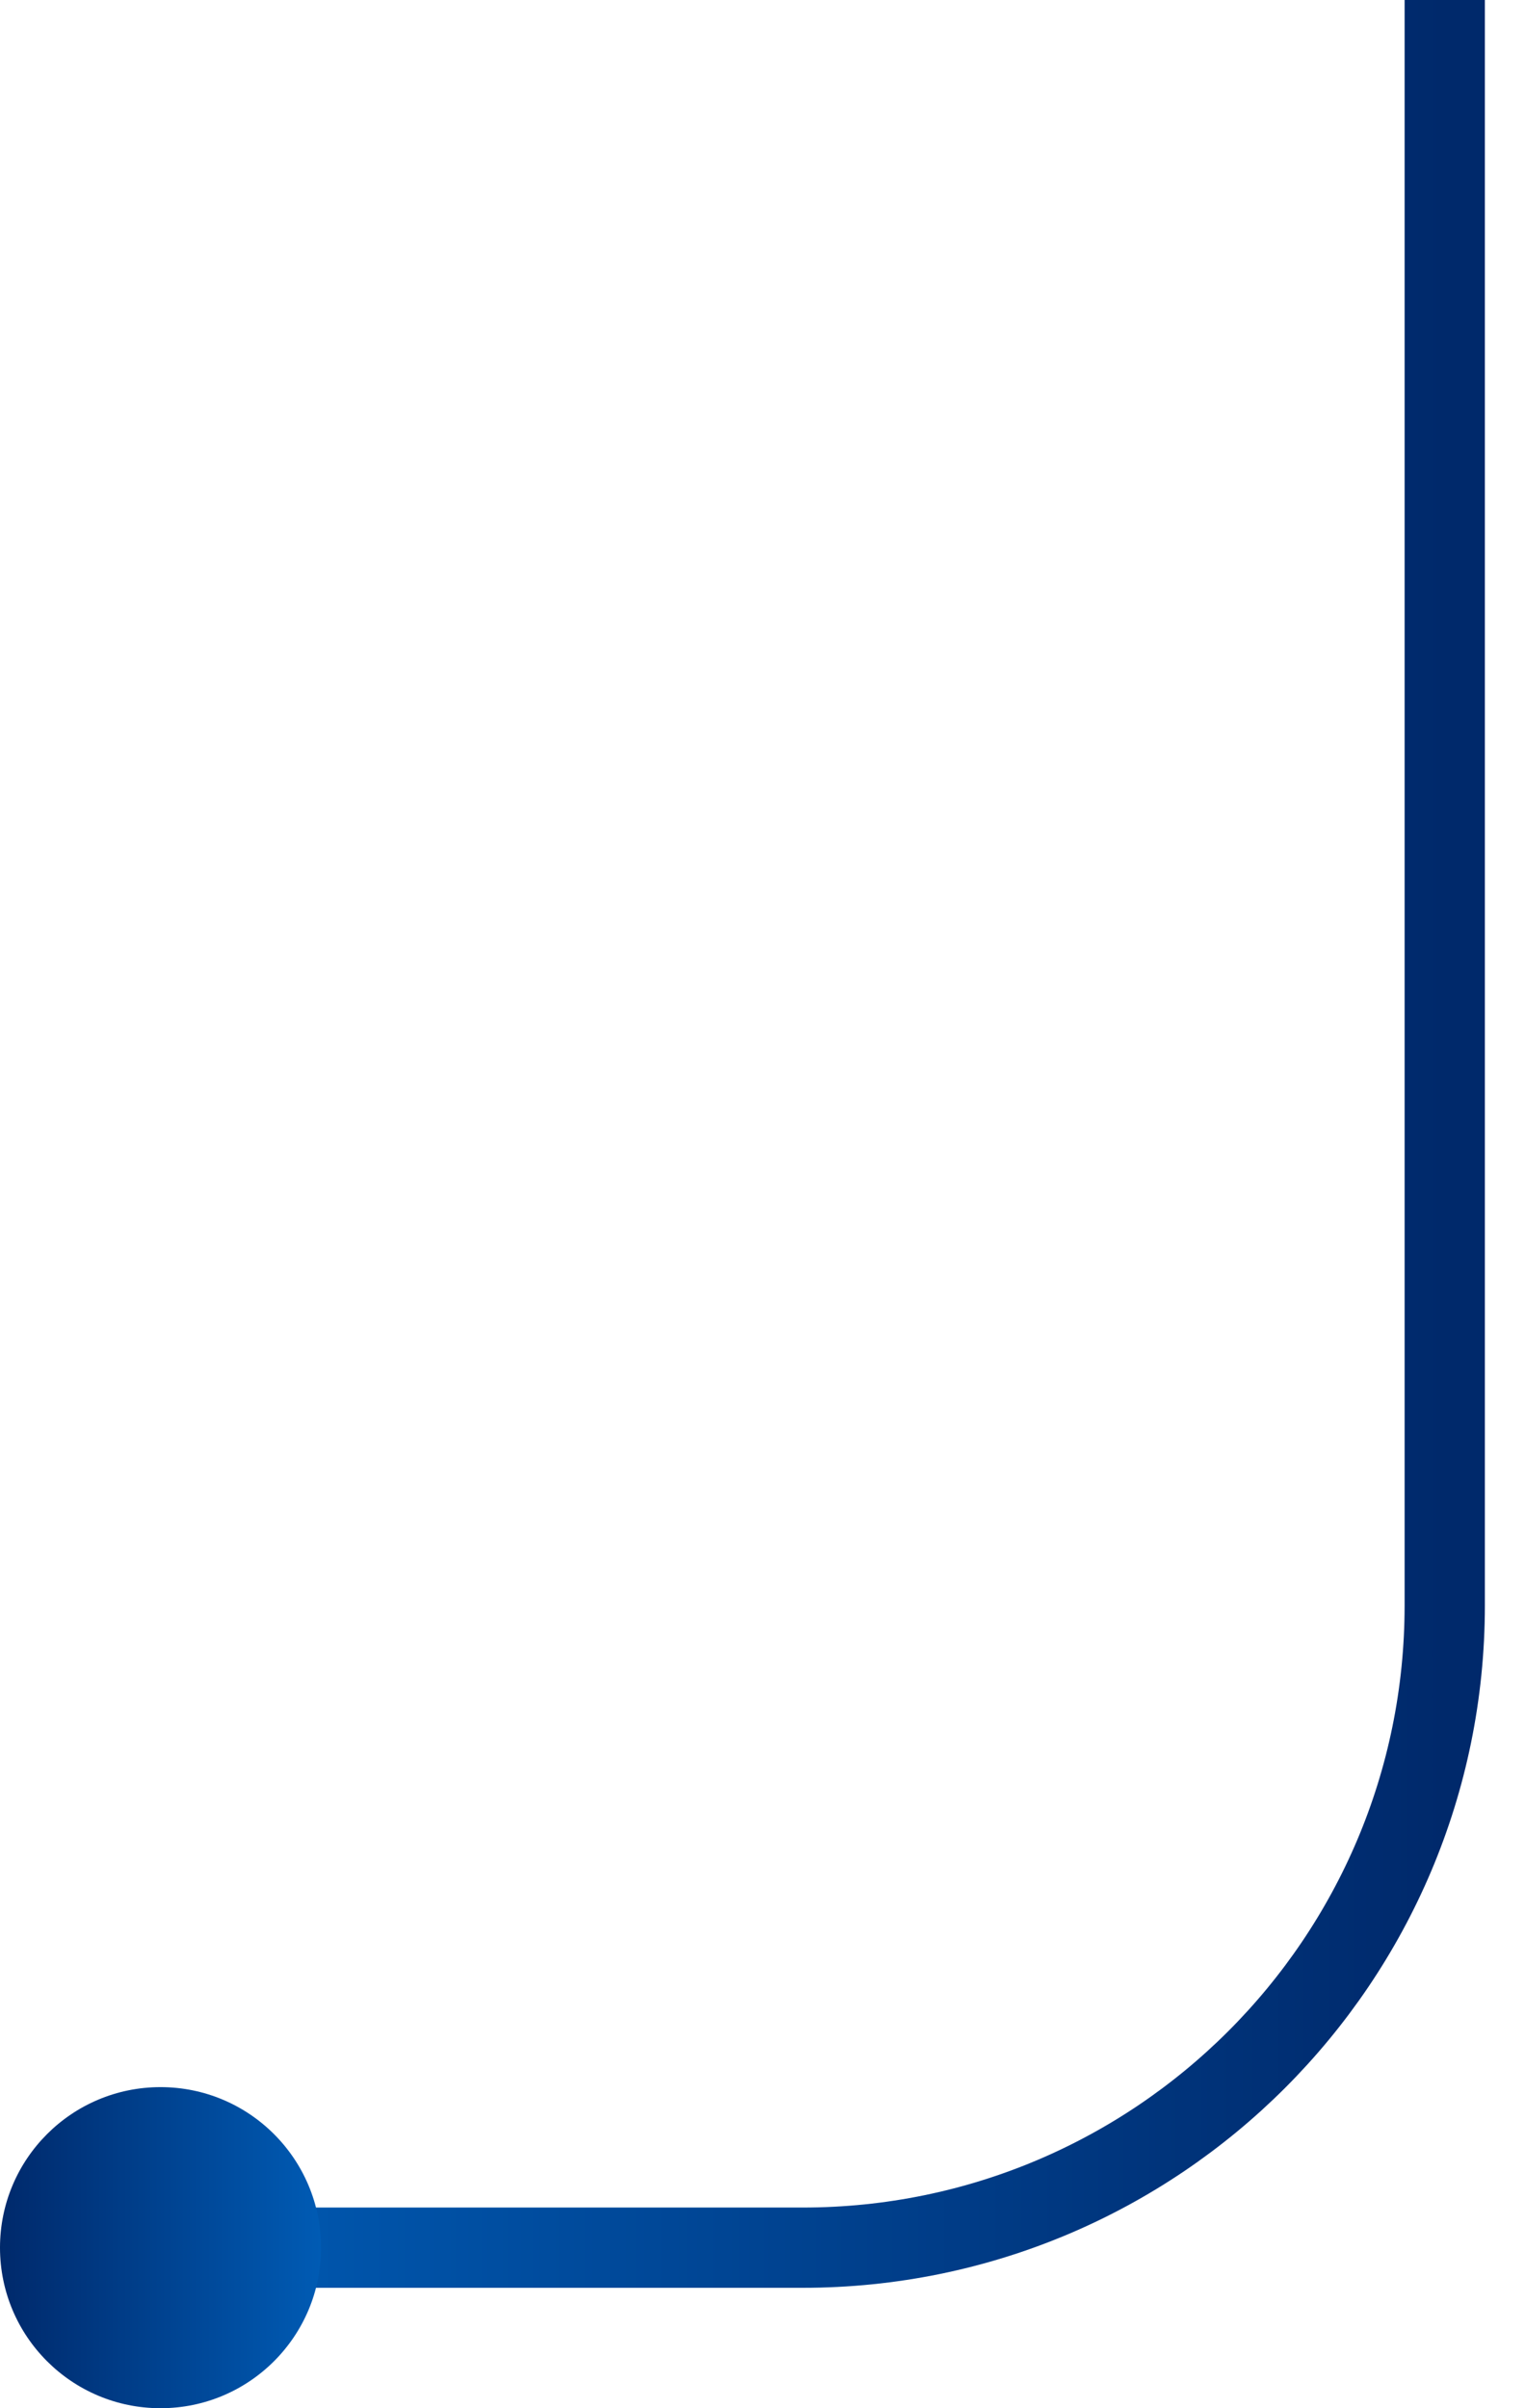 <svg width="19" height="30" viewBox="0 0 19 30" fill="none" xmlns="http://www.w3.org/2000/svg">
<path d="M18 0L18 20C18 24.418 14.418 28 10 28L2 28" stroke="url(#paint0_linear_2787_82796)"/>
<circle cx="2" cy="28" r="2" fill="url(#paint1_linear_2787_82796)"/>
<defs>
<linearGradient id="paint0_linear_2787_82796" x1="18" y1="14" x2="2" y2="14" gradientUnits="userSpaceOnUse">
<stop stop-color="#00296B"/>
<stop offset="1" stop-color="#005BB4"/>
</linearGradient>
<linearGradient id="paint1_linear_2787_82796" x1="0" y1="28" x2="4" y2="28" gradientUnits="userSpaceOnUse">
<stop stop-color="#00296B"/>
<stop offset="1" stop-color="#005BB4"/>
</linearGradient>
</defs>
</svg>
